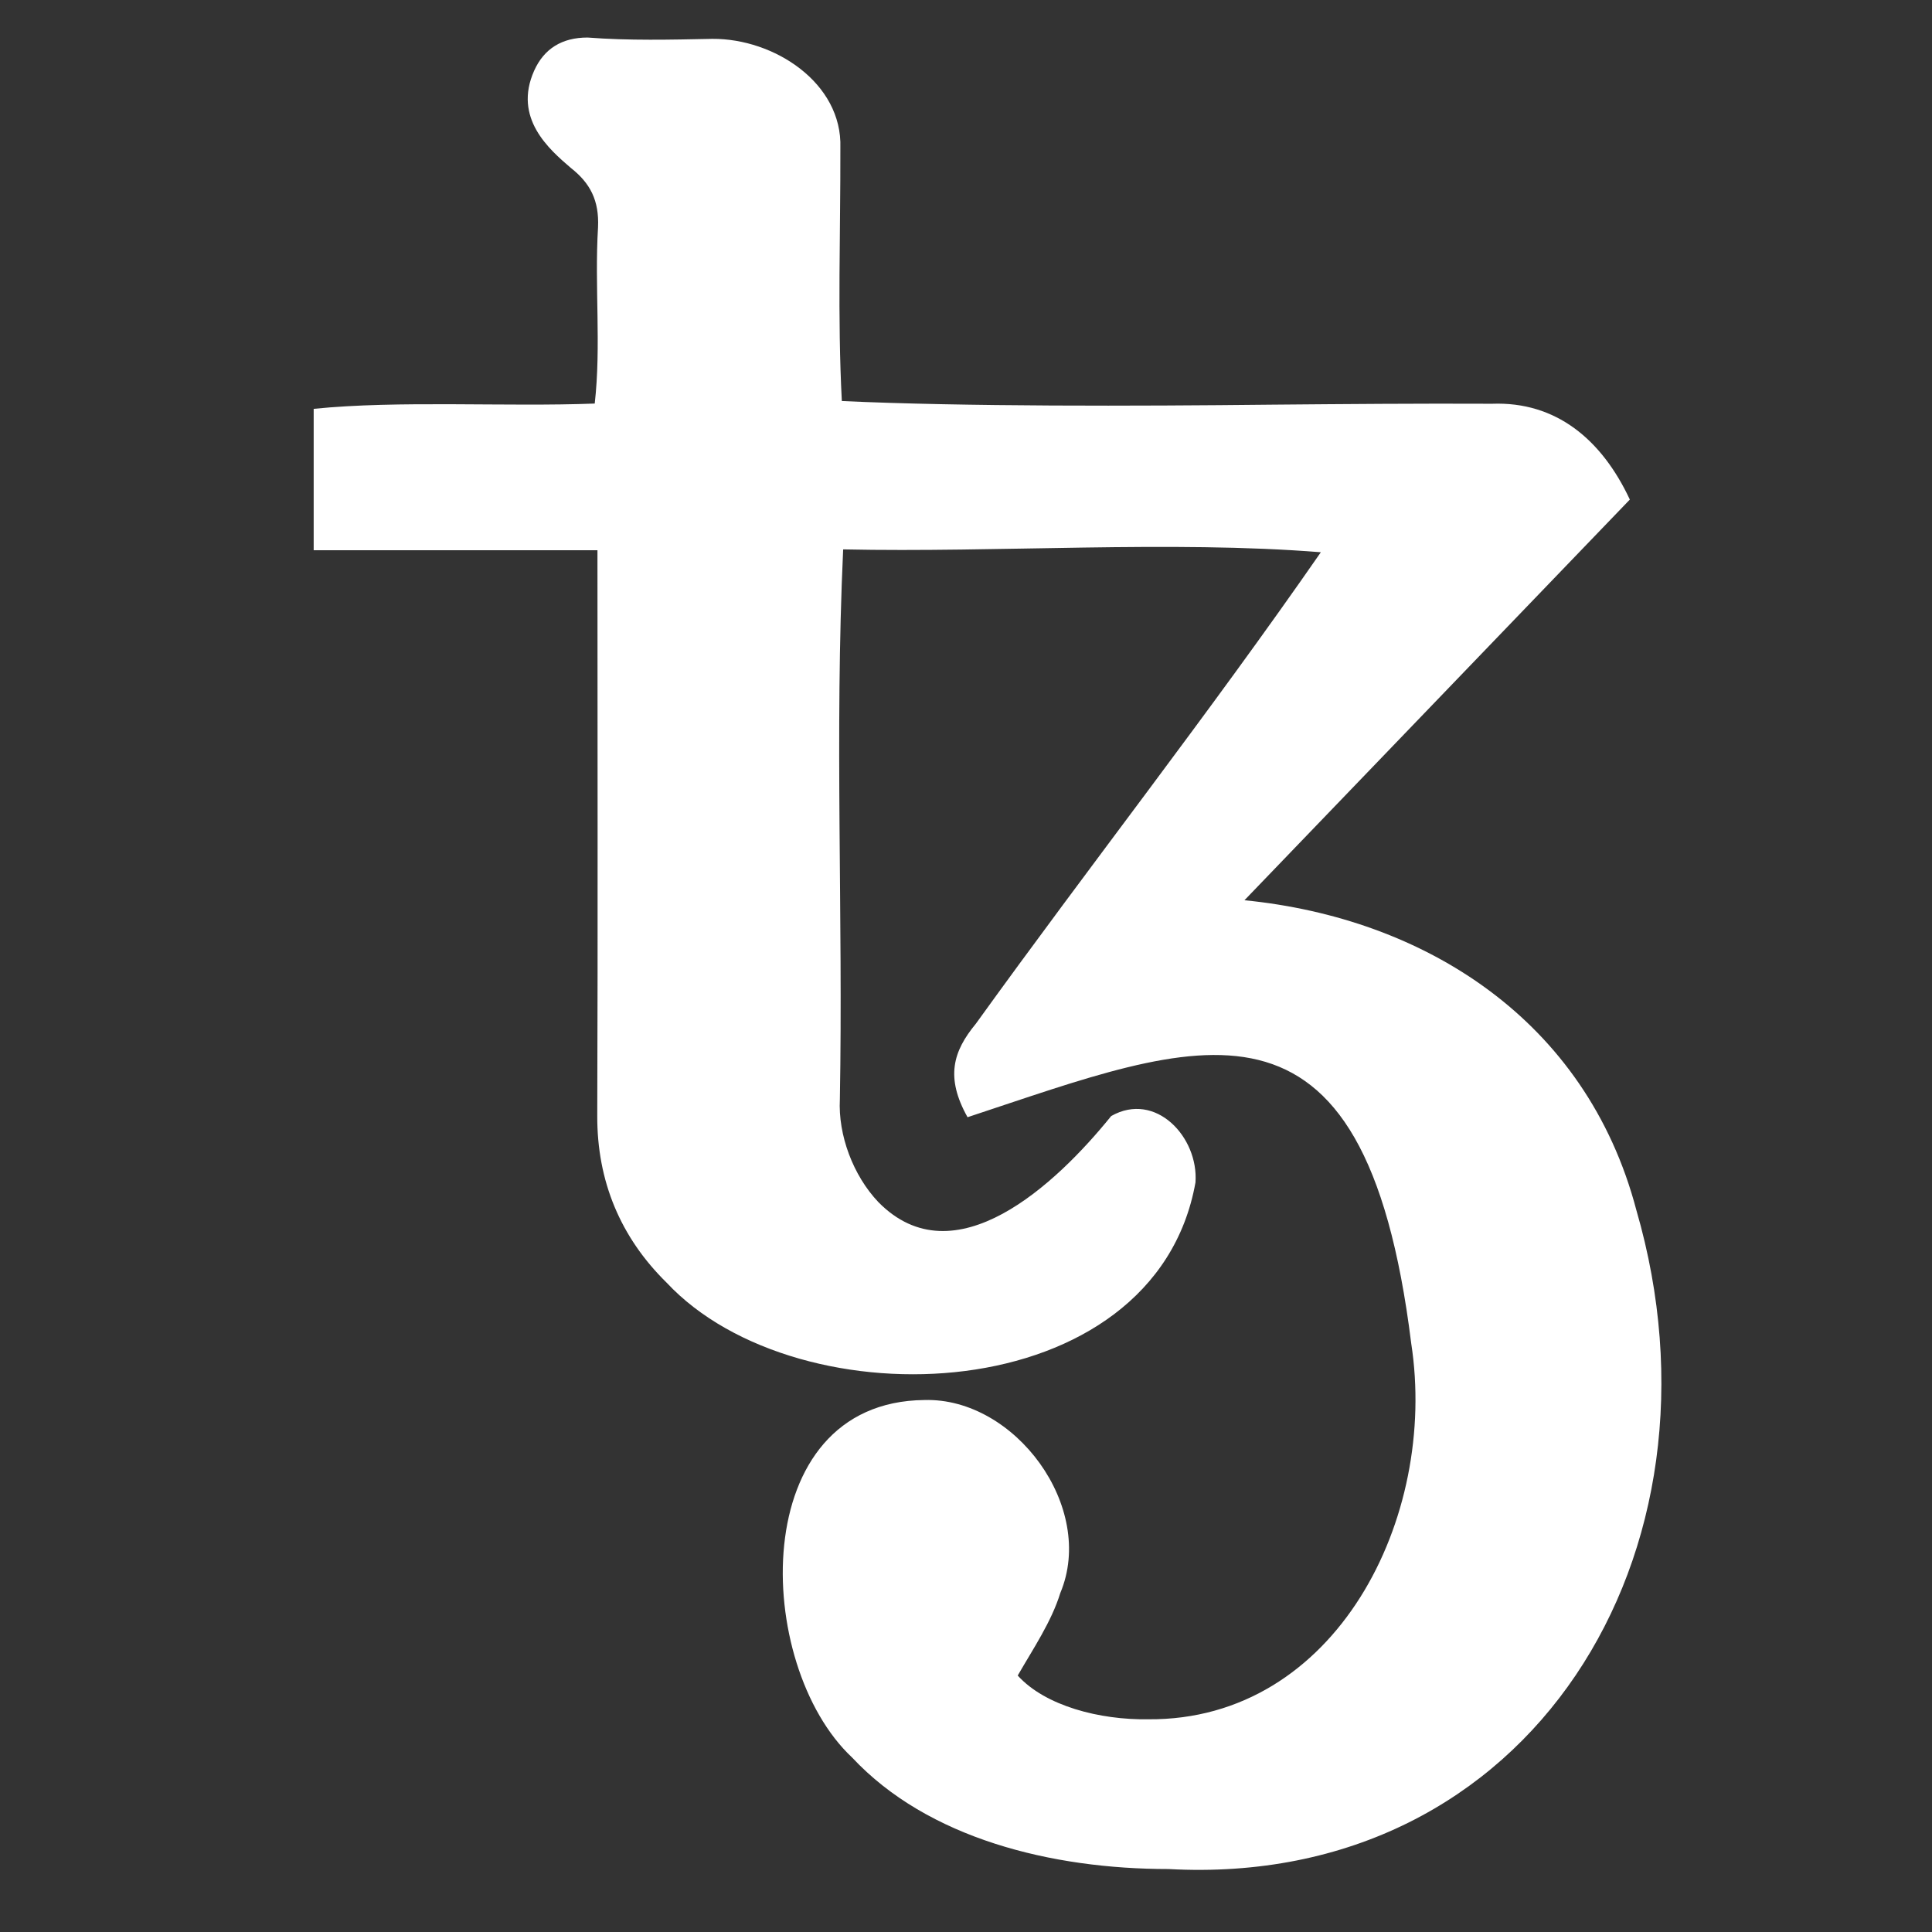 <svg xmlns="http://www.w3.org/2000/svg" xmlns:xlink="http://www.w3.org/1999/xlink" width="144" zoomAndPan="magnify" viewBox="0 0 108 108" height="144" preserveAspectRatio="xMidYMid meet" version="1.0"><rect x="0" y="0" width="108" height="108" fill="#333333" stroke="none"/><defs><clipPath id="id1"><path d="M 17.527 2.098 L 93 2.098 L 93 105 L 17.527 105 Z M 17.527 2.098 " clip-rule="nonzero"/></clipPath></defs><g clip-path="url(#id1)"><path fill="rgb(100%, 100%, 100%)" d="M 91.473 67.645 C 88.668 56.988 79.609 51.32 69.566 50.324 L 91.109 27.926 C 89.531 24.555 86.973 22.438 83.41 22.57 C 79.32 22.551 75.133 22.586 71.094 22.621 C 63.516 22.703 53.883 22.734 47.059 22.418 C 46.812 17.688 46.988 13.035 46.977 8.266 C 47.098 4.633 43.27 2.148 39.82 2.172 C 37.512 2.219 35.148 2.277 32.844 2.098 C 31.414 2.098 30.41 2.723 29.859 3.953 C 28.676 6.605 30.699 8.348 31.91 9.387 C 32.988 10.234 33.5 11.199 33.43 12.711 C 33.23 16.027 33.613 19.316 33.246 22.559 C 28.328 22.75 22.281 22.371 17.535 22.855 L 17.535 30.758 L 33.398 30.758 C 33.395 41.387 33.426 51.629 33.387 62.375 C 33.375 66.023 34.68 69.164 37.266 71.703 C 44.637 79.594 64.555 78.84 66.828 66.098 C 67.008 63.566 64.598 60.98 62.117 62.387 C 59.027 66.211 53.355 71.527 49.102 67.199 C 47.688 65.711 46.844 63.449 46.949 61.445 C 47.133 51.086 46.652 41.105 47.133 30.711 C 55.742 30.898 65.453 30.199 73.836 30.871 C 67.527 39.965 60.988 48.289 54.551 57.227 C 53.277 58.77 52.836 60.219 54.086 62.453 C 66.992 58.199 76.266 53.957 78.887 75.09 C 80.395 84.836 74.691 96.188 64.188 96.109 C 61.473 96.152 58.43 95.363 56.891 93.664 C 57.762 92.148 58.77 90.672 59.273 89.047 C 61.281 84.258 56.742 78.117 51.676 78.262 C 41.684 78.363 42.113 93.078 47.633 98.246 C 51.867 102.777 58.793 104.48 65.309 104.48 C 85.594 105.598 97.027 86.762 91.473 67.645 Z M 91.473 67.645 " fill-opacity="1" fill-rule="nonzero"/></g></svg>